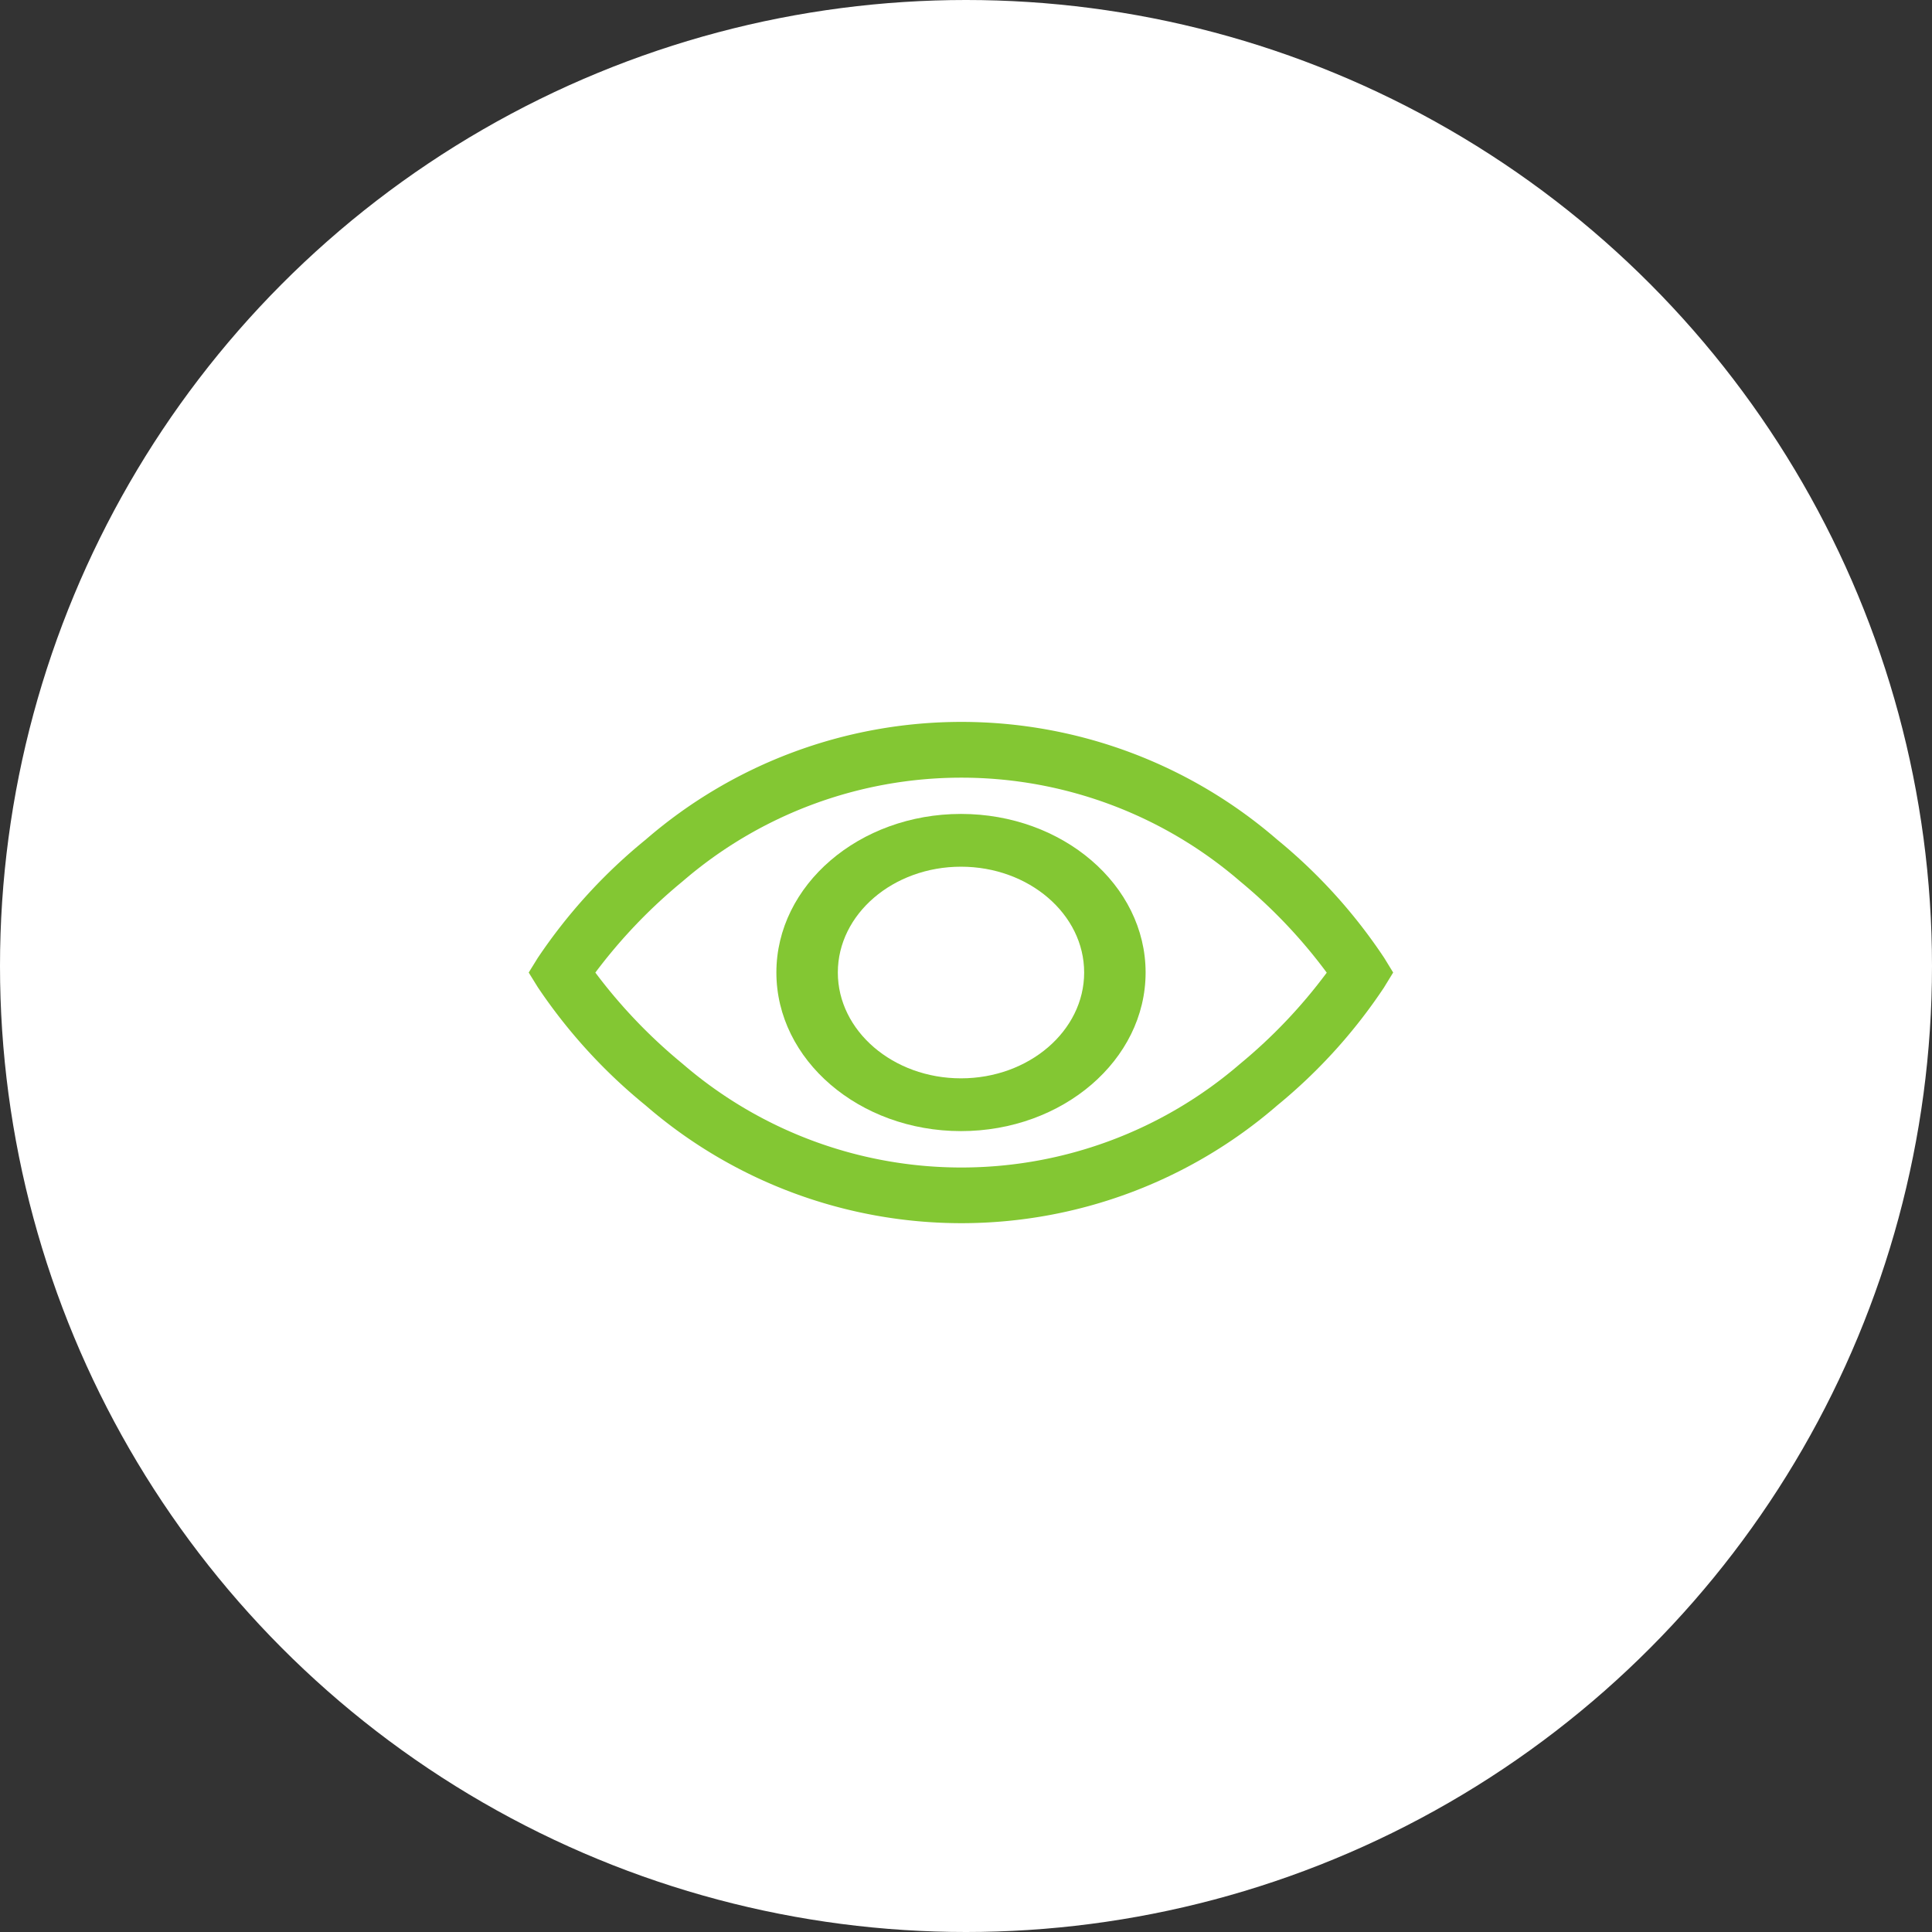 <svg xmlns="http://www.w3.org/2000/svg" width="139" height="139" viewBox="0 0 139 139">
  <rect x="0" y="0" width="139" height="139" fill="#333333" stroke="none"/>
  <g id="Group_297" data-name="Group 297" transform="translate(-358 -2459)">
    <circle id="Ellipse_57" data-name="Ellipse 57" cx="69.5" cy="69.5" r="69.5" transform="translate(358 2459)" fill="#fff"/>
    <g id="eye" transform="translate(373 2390)" opacity="0.8">
      <g id="Group_296" data-name="Group 296" transform="translate(23.039 120.938)">
        <path id="Path_425" data-name="Path 425" d="M84.592,140.015l.641-1.046-.641-1.047a38.516,38.516,0,0,0-7.695-8.507,34.7,34.7,0,0,0-45.451,0,38.888,38.888,0,0,0-7.754,8.5l-.654,1.056.654,1.055a38.888,38.888,0,0,0,7.754,8.5,34.7,34.7,0,0,0,45.451,0,38.5,38.5,0,0,0,7.695-8.507Zm-10.364,5.517a30.688,30.688,0,0,1-40.122,0,37.789,37.789,0,0,1-6.273-6.558,37.793,37.793,0,0,1,6.273-6.559,30.688,30.688,0,0,1,40.122,0,37.3,37.3,0,0,1,6.226,6.564A37.305,37.305,0,0,1,74.228,145.532Zm0,0" transform="translate(-23.039 -120.938)" fill="#64b900"/>
        <path id="Path_426" data-name="Path 426" d="M179.149,165.867c-7.324,0-13.282,5.119-13.282,11.41s5.958,11.41,13.282,11.41,13.282-5.119,13.282-11.41S186.473,165.867,179.149,165.867Zm0,19.023c-4.886,0-8.861-3.415-8.861-7.613s3.975-7.613,8.861-7.613,8.861,3.415,8.861,7.613S184.035,184.89,179.149,184.89Zm0,0" transform="translate(-148.048 -159.246)" fill="#64b900"/>
      </g>
    </g>
  </g>
</svg>
